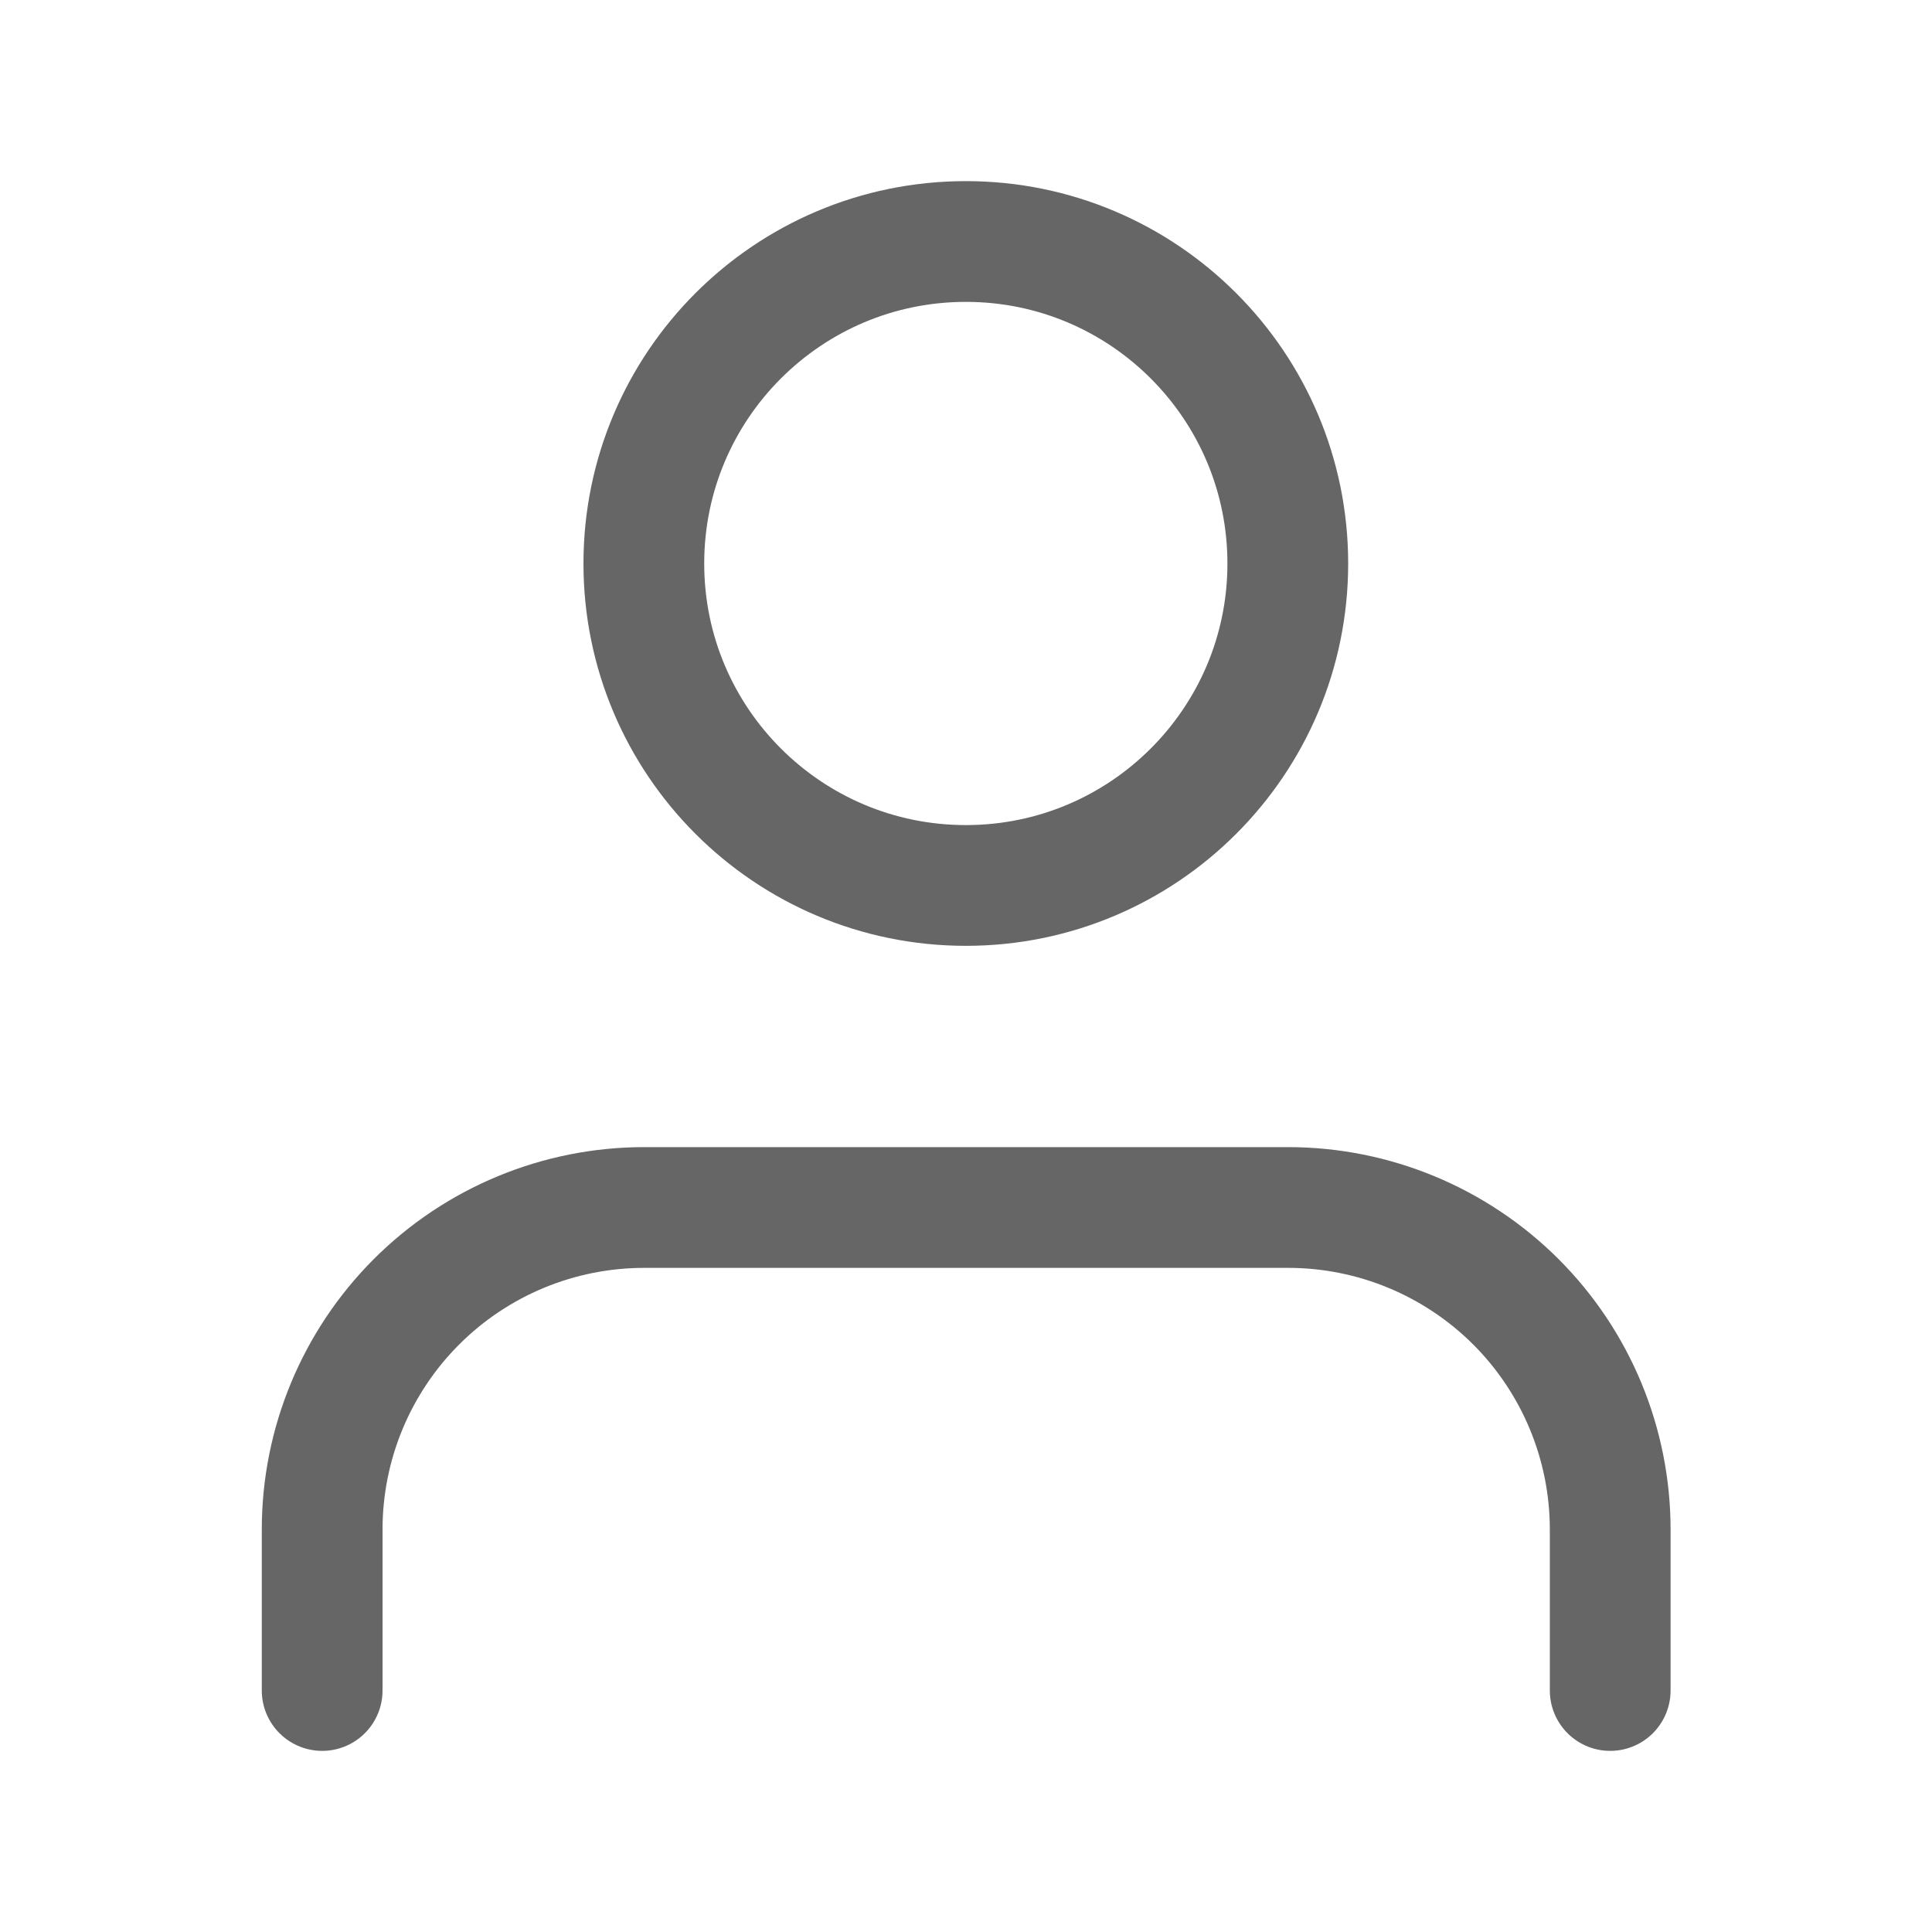<svg width="16" height="16" viewBox="0 0 16 16" fill="none" xmlns="http://www.w3.org/2000/svg">
<path d="M13.335 14V12.667C13.335 11.959 13.054 11.281 12.554 10.781C12.053 10.281 11.375 10 10.668 10H5.335C4.627 10 3.949 10.281 3.449 10.781C2.949 11.281 2.668 11.959 2.668 12.667V14" stroke="#666666" stroke-linecap="round" stroke-linejoin="round"/>
<path d="M7.999 7.333C9.471 7.333 10.665 6.139 10.665 4.667C10.665 3.194 9.471 2 7.999 2C6.526 2 5.332 3.194 5.332 4.667C5.332 6.139 6.526 7.333 7.999 7.333Z" stroke="#666666" stroke-linecap="round" stroke-linejoin="round"/>
</svg>
